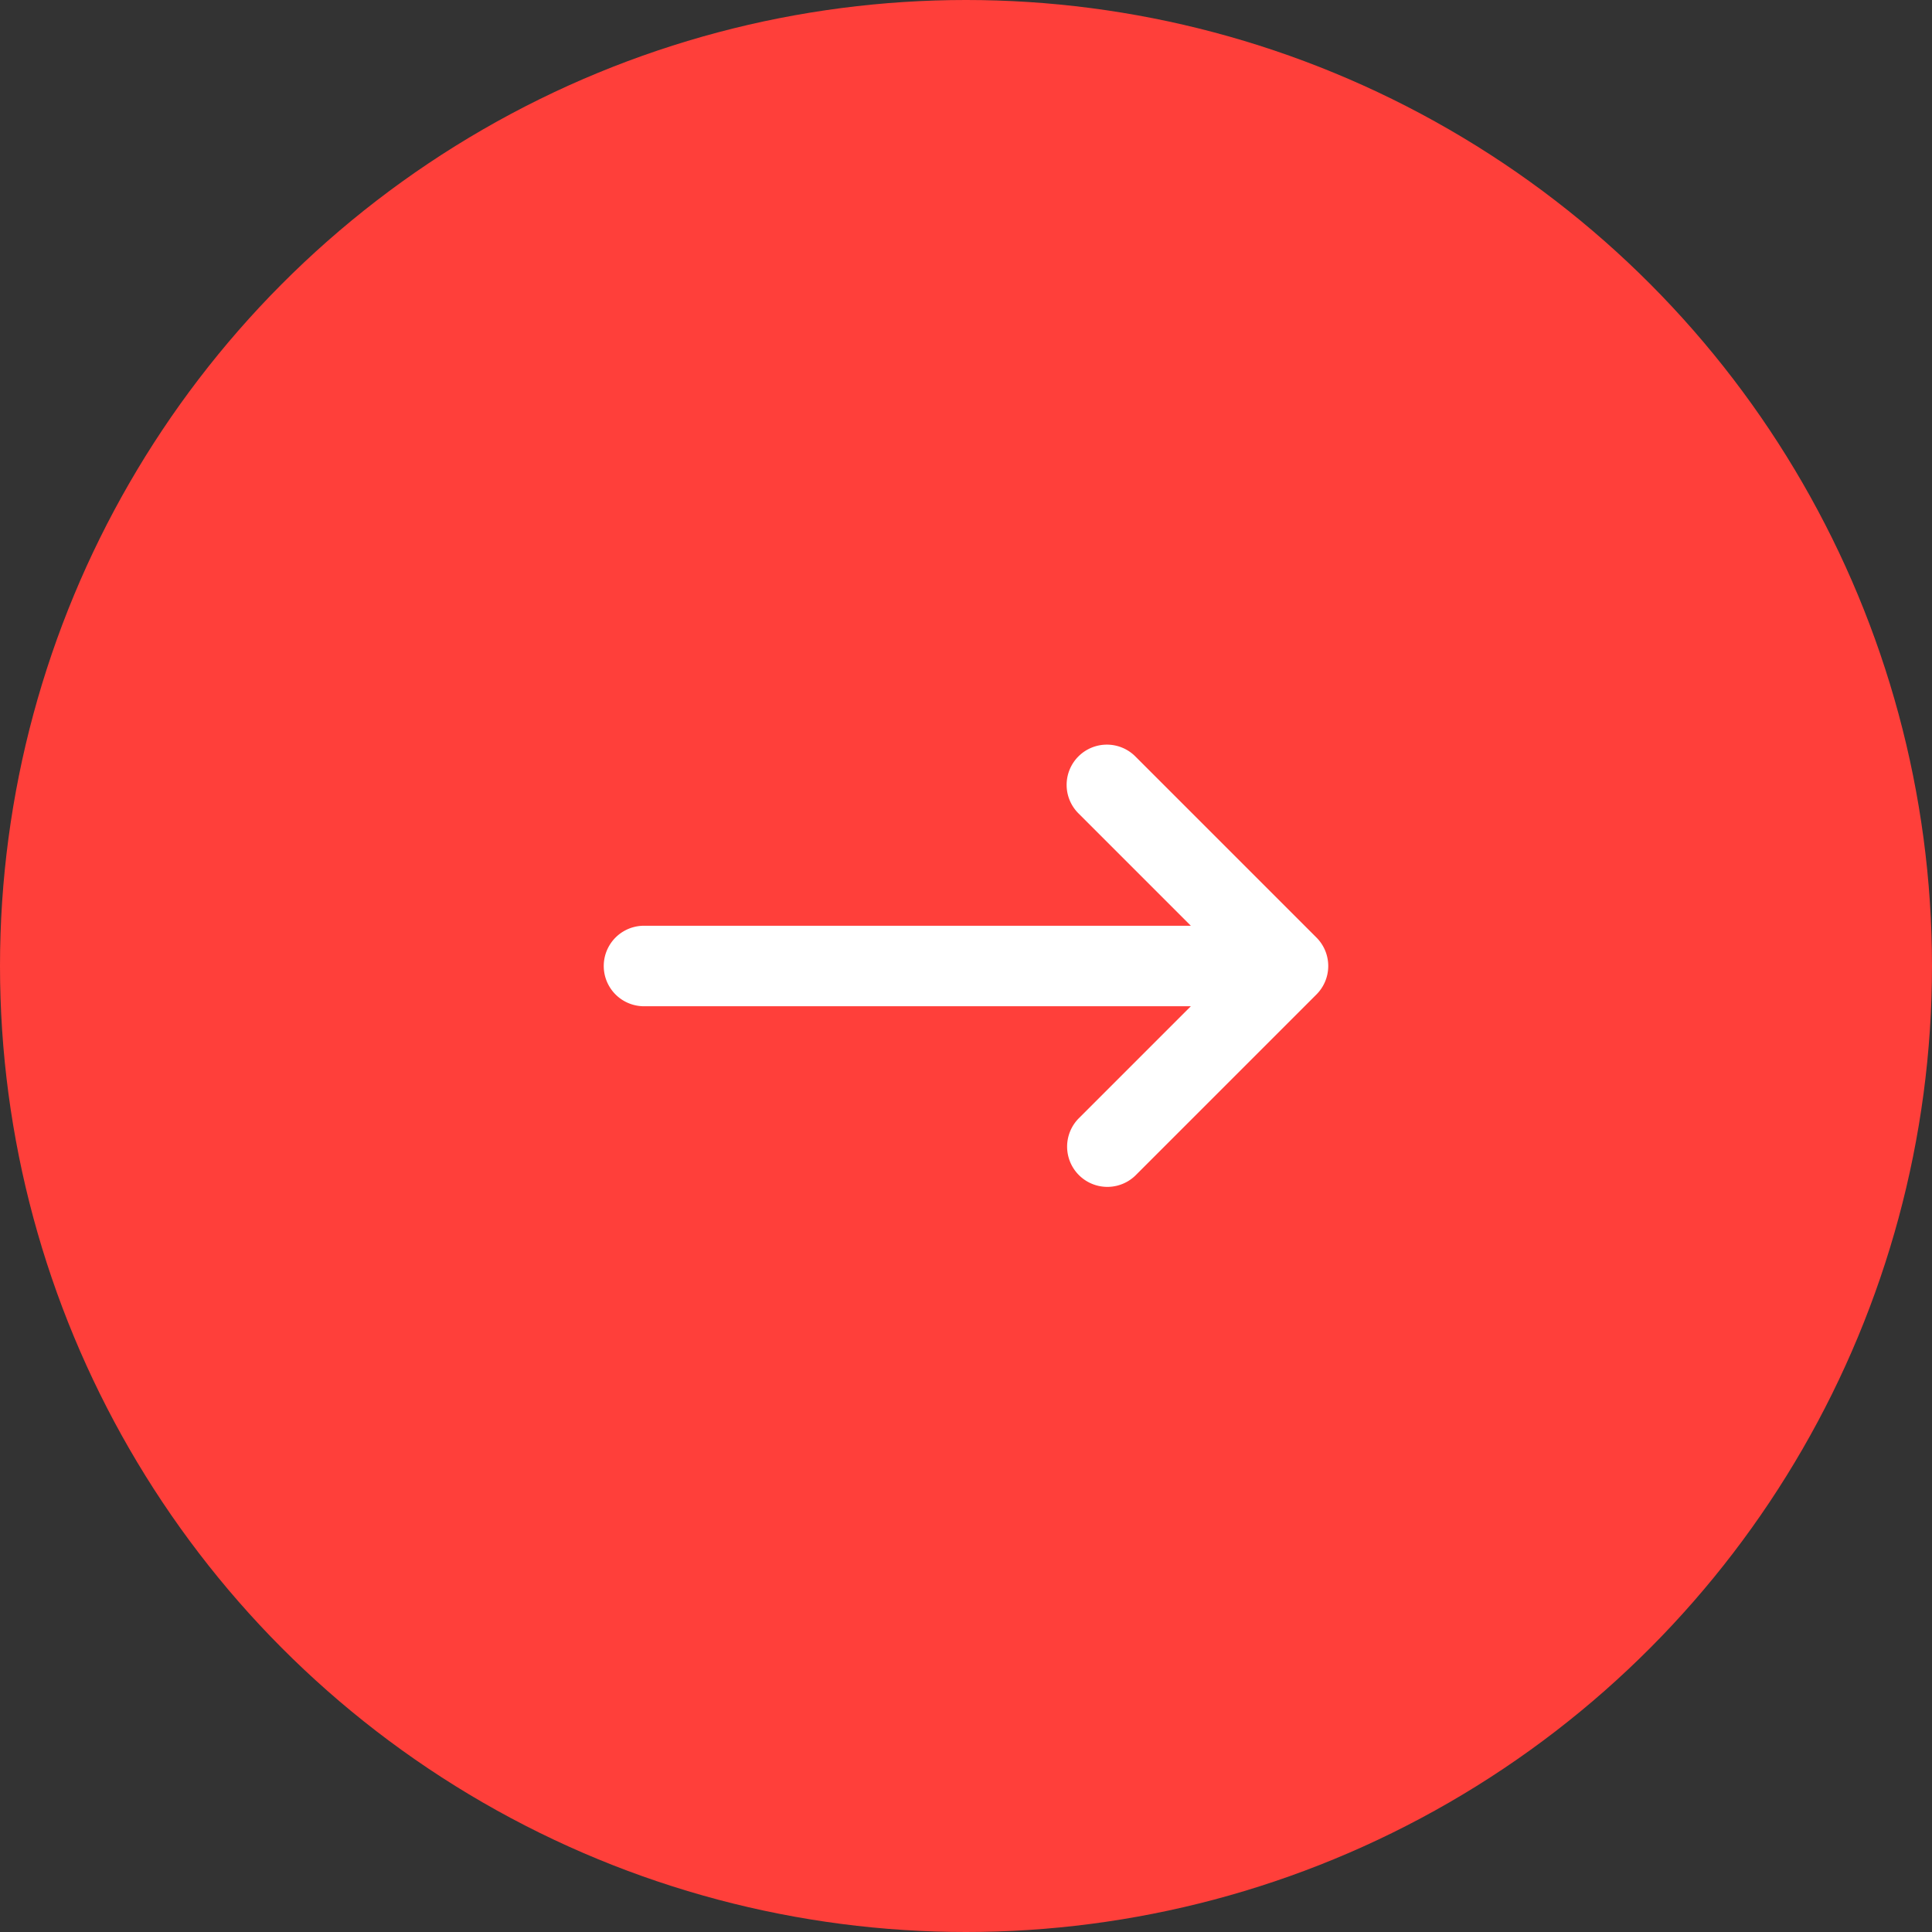 <svg width="48" height="48" fill="none" xmlns="http://www.w3.org/2000/svg"><rect width="100%" height="100%" fill="#333333" stroke="none"/><circle cx="24" cy="24" r="24" fill="#FF3F3A"/><path fill-rule="evenodd" clip-rule="evenodd" d="M26.793 18.793a1 1 0 011.414 0l4.5 4.5a1 1 0 010 1.414l-4.5 4.5a1 1 0 01-1.414-1.414L29.586 25H16a1 1 0 110-2h13.586l-2.793-2.793a1 1 0 010-1.414z" fill="#fff"/></svg>